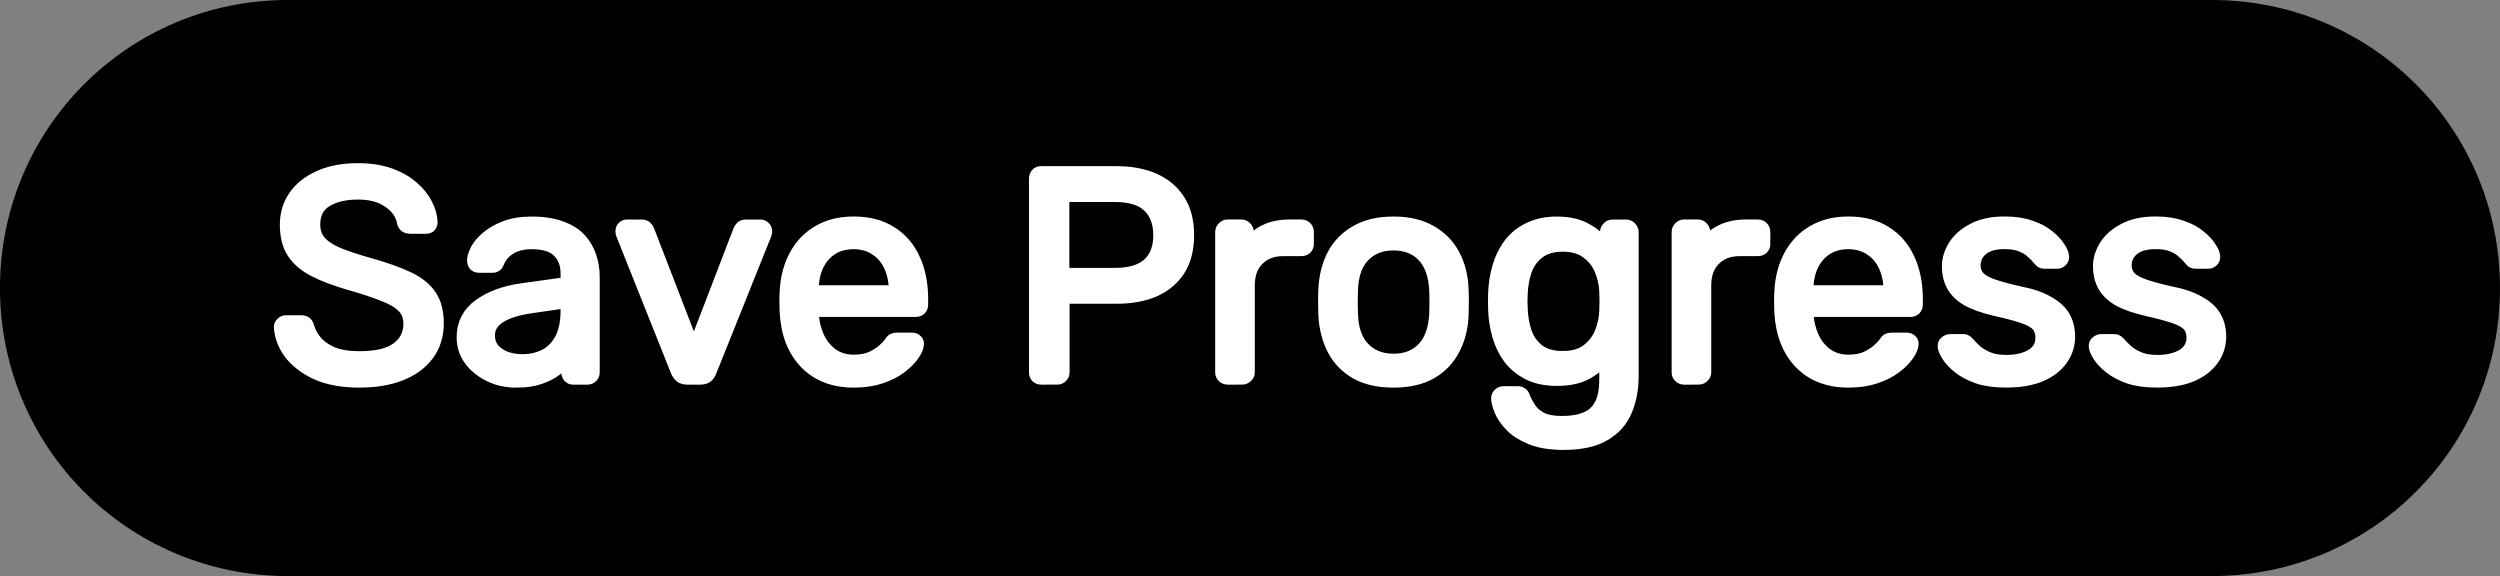 <svg version="1.1" xmlns="http://www.w3.org/2000/svg" xmlns:xlink="http://www.w3.org/1999/xlink" width="112.644" height="25.955" viewBox="0,0,112.644,25.955"><rect x="0" y="0" width="112.644" height="25.955" fill="#808080" stroke="none"/><g transform="translate(-183.678,-167.022)"><g data-paper-data="{&quot;isPaintingLayer&quot;:true}" fill-rule="nonzero" stroke-miterlimit="10" stroke-dasharray="" stroke-dashoffset="0" style="mix-blend-mode: normal"><path d="M196.655,167.022h86.689c7.19,0 12.978,5.788 12.978,12.978c0,7.19 -5.788,12.978 -12.978,12.978h-86.689c-7.19,0 -12.978,-5.788 -12.978,-12.978c0,-7.19 5.788,-12.978 12.978,-12.978z" fill="#000000" stroke="none" stroke-width="0.365" stroke-linecap="round" stroke-linejoin="round"/><path d="M199.878,184.237c-0.775,0 -1.427,-0.119 -1.956,-0.358c-0.522,-0.246 -0.924,-0.555 -1.207,-0.928c-0.276,-0.38 -0.425,-0.779 -0.447,-1.196c0,-0.075 0.03,-0.138 0.089,-0.19c0.06,-0.06 0.127,-0.089 0.201,-0.089h0.682c0.112,0 0.194,0.026 0.246,0.078c0.052,0.052 0.086,0.116 0.101,0.19c0.06,0.209 0.171,0.417 0.335,0.626c0.171,0.209 0.414,0.384 0.727,0.525c0.32,0.134 0.73,0.201 1.23,0.201c0.76,0 1.319,-0.134 1.677,-0.402c0.365,-0.268 0.548,-0.63 0.548,-1.084c0,-0.313 -0.097,-0.563 -0.291,-0.749c-0.186,-0.194 -0.477,-0.365 -0.872,-0.514c-0.388,-0.156 -0.894,-0.324 -1.52,-0.503c-0.648,-0.186 -1.189,-0.391 -1.621,-0.615c-0.425,-0.224 -0.741,-0.499 -0.95,-0.827c-0.209,-0.328 -0.313,-0.745 -0.313,-1.252c0,-0.484 0.127,-0.913 0.38,-1.286c0.261,-0.38 0.637,-0.682 1.129,-0.905c0.492,-0.224 1.081,-0.335 1.766,-0.335c0.551,0 1.032,0.075 1.442,0.224c0.417,0.149 0.764,0.347 1.04,0.592c0.276,0.238 0.484,0.499 0.626,0.782c0.142,0.283 0.216,0.555 0.224,0.816c0,0.067 -0.022,0.13 -0.067,0.19c-0.045,0.052 -0.116,0.078 -0.212,0.078h-0.704c-0.067,0 -0.134,-0.015 -0.201,-0.045c-0.067,-0.037 -0.116,-0.104 -0.145,-0.201c-0.06,-0.365 -0.268,-0.671 -0.626,-0.917c-0.35,-0.253 -0.809,-0.38 -1.375,-0.38c-0.581,0 -1.054,0.112 -1.42,0.335c-0.358,0.216 -0.537,0.563 -0.537,1.04c0,0.298 0.086,0.548 0.257,0.749c0.171,0.201 0.44,0.38 0.805,0.537c0.365,0.149 0.838,0.306 1.42,0.469c0.715,0.201 1.3,0.41 1.755,0.626c0.455,0.216 0.79,0.488 1.006,0.816c0.216,0.32 0.324,0.734 0.324,1.241c0,0.566 -0.149,1.047 -0.447,1.442c-0.291,0.395 -0.701,0.697 -1.23,0.905c-0.529,0.209 -1.151,0.313 -1.867,0.313zM206.928,184.237c-0.44,0 -0.842,-0.089 -1.207,-0.268c-0.365,-0.179 -0.66,-0.417 -0.883,-0.715c-0.224,-0.306 -0.335,-0.648 -0.335,-1.028c0,-0.619 0.25,-1.11 0.749,-1.476c0.499,-0.365 1.148,-0.604 1.945,-0.715l1.99,-0.279v-0.391c0,-0.425 -0.123,-0.756 -0.369,-0.995c-0.238,-0.246 -0.633,-0.369 -1.185,-0.369c-0.395,0 -0.719,0.082 -0.972,0.246c-0.246,0.156 -0.417,0.361 -0.514,0.615c-0.052,0.134 -0.145,0.201 -0.279,0.201h-0.604c-0.097,0 -0.171,-0.03 -0.224,-0.089c-0.045,-0.06 -0.067,-0.13 -0.067,-0.212c0,-0.134 0.048,-0.298 0.145,-0.492c0.104,-0.194 0.265,-0.384 0.481,-0.57c0.216,-0.186 0.488,-0.343 0.816,-0.469c0.335,-0.134 0.745,-0.201 1.23,-0.201c0.529,0 0.976,0.071 1.341,0.212c0.365,0.134 0.652,0.317 0.861,0.548c0.209,0.231 0.361,0.496 0.458,0.794c0.097,0.291 0.145,0.589 0.145,0.894v4.326c0,0.082 -0.03,0.153 -0.089,0.212c-0.06,0.06 -0.134,0.089 -0.224,0.089h-0.615c-0.097,0 -0.171,-0.03 -0.224,-0.089c-0.052,-0.06 -0.078,-0.13 -0.078,-0.212v-0.581c-0.119,0.164 -0.276,0.324 -0.469,0.481c-0.194,0.149 -0.44,0.276 -0.738,0.38c-0.291,0.104 -0.652,0.156 -1.084,0.156zM207.218,183.231c0.365,0 0.697,-0.075 0.995,-0.224c0.306,-0.156 0.544,-0.399 0.715,-0.727c0.171,-0.335 0.257,-0.753 0.257,-1.252v-0.369l-1.543,0.224c-0.633,0.089 -1.11,0.238 -1.431,0.447c-0.32,0.209 -0.481,0.473 -0.481,0.794c0,0.253 0.071,0.462 0.212,0.626c0.149,0.164 0.335,0.287 0.559,0.369c0.231,0.075 0.469,0.112 0.715,0.112zM214.642,184.103c-0.127,0 -0.231,-0.03 -0.313,-0.089c-0.075,-0.067 -0.134,-0.149 -0.179,-0.246l-2.47,-6.193c-0.015,-0.045 -0.022,-0.089 -0.022,-0.134c0,-0.082 0.026,-0.149 0.078,-0.201c0.052,-0.052 0.119,-0.078 0.201,-0.078h0.637c0.104,0 0.183,0.026 0.235,0.078c0.052,0.052 0.086,0.101 0.101,0.145l2.034,5.265l2.023,-5.265c0.022,-0.045 0.056,-0.093 0.101,-0.145c0.052,-0.052 0.127,-0.078 0.224,-0.078h0.648c0.075,0 0.138,0.026 0.19,0.078c0.06,0.052 0.089,0.119 0.089,0.201c0,0.045 -0.007,0.089 -0.022,0.134l-2.482,6.193c-0.037,0.097 -0.093,0.179 -0.168,0.246c-0.075,0.06 -0.183,0.089 -0.324,0.089zM222.152,184.237c-0.924,0 -1.658,-0.283 -2.202,-0.85c-0.544,-0.566 -0.842,-1.338 -0.894,-2.314c-0.007,-0.119 -0.011,-0.268 -0.011,-0.447c0,-0.186 0.004,-0.335 0.011,-0.447c0.03,-0.633 0.175,-1.189 0.436,-1.666c0.261,-0.477 0.615,-0.842 1.062,-1.095c0.447,-0.261 0.976,-0.391 1.587,-0.391c0.671,0 1.233,0.145 1.688,0.436c0.462,0.283 0.812,0.686 1.051,1.207c0.246,0.522 0.369,1.136 0.369,1.844v0.224c0,0.097 -0.03,0.175 -0.089,0.235c-0.06,0.052 -0.134,0.078 -0.224,0.078h-4.617c0,0.007 0,0.026 0,0.056c0,0.022 0,0.041 0,0.056c0.022,0.365 0.104,0.708 0.246,1.028c0.142,0.313 0.347,0.57 0.615,0.771c0.276,0.194 0.596,0.291 0.961,0.291c0.313,0 0.578,-0.048 0.794,-0.145c0.216,-0.104 0.391,-0.216 0.525,-0.335c0.134,-0.119 0.224,-0.212 0.268,-0.279c0.075,-0.112 0.134,-0.179 0.179,-0.201c0.045,-0.022 0.116,-0.034 0.212,-0.034h0.66c0.082,0 0.149,0.026 0.201,0.078c0.06,0.045 0.086,0.112 0.078,0.201c-0.007,0.134 -0.078,0.298 -0.212,0.492c-0.134,0.194 -0.324,0.384 -0.57,0.57c-0.246,0.186 -0.548,0.339 -0.905,0.458c-0.358,0.119 -0.764,0.179 -1.218,0.179zM220.318,180.124h3.655v-0.034c0,-0.402 -0.075,-0.76 -0.224,-1.073c-0.142,-0.313 -0.35,-0.559 -0.626,-0.738c-0.276,-0.186 -0.604,-0.279 -0.984,-0.279c-0.388,0 -0.719,0.093 -0.995,0.279c-0.268,0.179 -0.473,0.425 -0.615,0.738c-0.142,0.313 -0.212,0.671 -0.212,1.073zM230.593,184.103c-0.097,0 -0.171,-0.03 -0.224,-0.089c-0.052,-0.06 -0.078,-0.13 -0.078,-0.212v-8.719c0,-0.097 0.026,-0.175 0.078,-0.235c0.052,-0.06 0.127,-0.089 0.224,-0.089h3.398c0.656,0 1.226,0.108 1.71,0.324c0.484,0.216 0.861,0.537 1.129,0.961c0.268,0.417 0.402,0.943 0.402,1.576c0,0.626 -0.134,1.151 -0.402,1.576c-0.268,0.417 -0.645,0.734 -1.129,0.95c-0.484,0.209 -1.054,0.313 -1.71,0.313h-2.37v3.342c0,0.082 -0.03,0.153 -0.089,0.212c-0.052,0.06 -0.127,0.089 -0.224,0.089zM231.61,179.341h2.314c0.656,0 1.148,-0.145 1.476,-0.436c0.328,-0.298 0.492,-0.727 0.492,-1.286c0,-0.551 -0.16,-0.98 -0.481,-1.286c-0.32,-0.306 -0.816,-0.458 -1.487,-0.458h-2.314zM238.994,184.103c-0.089,0 -0.164,-0.03 -0.224,-0.089c-0.06,-0.06 -0.089,-0.13 -0.089,-0.212v-6.316c0,-0.089 0.03,-0.164 0.089,-0.224c0.06,-0.067 0.134,-0.101 0.224,-0.101h0.615c0.089,0 0.164,0.034 0.224,0.101c0.06,0.06 0.089,0.134 0.089,0.224v0.581c0.179,-0.298 0.425,-0.522 0.738,-0.671c0.313,-0.156 0.693,-0.235 1.14,-0.235h0.514c0.089,0 0.164,0.03 0.224,0.089c0.06,0.06 0.089,0.134 0.089,0.224v0.548c0,0.082 -0.03,0.153 -0.089,0.212c-0.06,0.052 -0.134,0.078 -0.224,0.078h-0.805c-0.477,0 -0.853,0.142 -1.129,0.425c-0.276,0.276 -0.414,0.656 -0.414,1.14v3.924c0,0.082 -0.034,0.153 -0.101,0.212c-0.06,0.06 -0.134,0.089 -0.224,0.089zM246.47,184.237c-0.678,0 -1.245,-0.127 -1.699,-0.38c-0.455,-0.261 -0.801,-0.619 -1.04,-1.073c-0.238,-0.462 -0.373,-0.987 -0.402,-1.576c-0.007,-0.149 -0.011,-0.343 -0.011,-0.581c0,-0.238 0.004,-0.428 0.011,-0.57c0.03,-0.596 0.164,-1.122 0.402,-1.576c0.246,-0.455 0.596,-0.809 1.051,-1.062c0.455,-0.261 1.017,-0.391 1.688,-0.391c0.663,0 1.222,0.13 1.677,0.391c0.455,0.253 0.805,0.607 1.051,1.062c0.246,0.455 0.38,0.98 0.402,1.576c0.007,0.142 0.011,0.332 0.011,0.57c0,0.238 -0.004,0.432 -0.011,0.581c-0.022,0.589 -0.156,1.114 -0.402,1.576c-0.238,0.455 -0.585,0.812 -1.04,1.073c-0.455,0.253 -1.017,0.38 -1.688,0.38zM246.47,183.209c0.551,0 0.991,-0.175 1.319,-0.525c0.328,-0.35 0.507,-0.864 0.537,-1.543c0.007,-0.134 0.011,-0.302 0.011,-0.503c0,-0.209 -0.004,-0.38 -0.011,-0.514c-0.03,-0.678 -0.209,-1.192 -0.537,-1.543c-0.328,-0.35 -0.768,-0.525 -1.319,-0.525c-0.551,0 -0.995,0.175 -1.33,0.525c-0.335,0.35 -0.51,0.864 -0.525,1.543c-0.007,0.134 -0.011,0.306 -0.011,0.514c0,0.201 0.004,0.369 0.011,0.503c0.015,0.678 0.19,1.192 0.525,1.543c0.335,0.35 0.779,0.525 1.33,0.525zM254.131,187.043c-0.611,0 -1.11,-0.082 -1.498,-0.246c-0.38,-0.156 -0.682,-0.35 -0.905,-0.581c-0.216,-0.224 -0.373,-0.451 -0.469,-0.682c-0.089,-0.224 -0.138,-0.402 -0.145,-0.537c-0.007,-0.089 0.022,-0.168 0.089,-0.235c0.067,-0.06 0.138,-0.089 0.212,-0.089h0.648c0.075,0 0.138,0.019 0.19,0.056c0.06,0.037 0.104,0.112 0.134,0.224c0.06,0.134 0.142,0.283 0.246,0.447c0.104,0.171 0.268,0.317 0.492,0.436c0.224,0.119 0.537,0.179 0.939,0.179c0.417,0 0.768,-0.06 1.051,-0.179c0.283,-0.112 0.499,-0.306 0.648,-0.581c0.149,-0.276 0.224,-0.66 0.224,-1.151v-0.905c-0.216,0.276 -0.499,0.507 -0.85,0.693c-0.343,0.179 -0.779,0.268 -1.308,0.268c-0.492,0 -0.917,-0.086 -1.274,-0.257c-0.358,-0.179 -0.652,-0.417 -0.883,-0.715c-0.224,-0.298 -0.391,-0.637 -0.503,-1.017c-0.112,-0.38 -0.175,-0.782 -0.19,-1.207c-0.007,-0.246 -0.007,-0.488 0,-0.727c0.015,-0.417 0.078,-0.816 0.19,-1.196c0.112,-0.388 0.279,-0.73 0.503,-1.028c0.231,-0.306 0.525,-0.544 0.883,-0.715c0.358,-0.179 0.782,-0.268 1.274,-0.268c0.537,0 0.98,0.101 1.33,0.302c0.35,0.194 0.637,0.436 0.861,0.727v-0.57c0,-0.089 0.03,-0.164 0.089,-0.224c0.06,-0.067 0.134,-0.101 0.224,-0.101h0.615c0.089,0 0.164,0.034 0.224,0.101c0.06,0.06 0.089,0.134 0.089,0.224v6.472c0,0.596 -0.101,1.125 -0.302,1.587c-0.194,0.462 -0.522,0.827 -0.984,1.095c-0.455,0.268 -1.069,0.402 -1.844,0.402zM254.097,183.086c0.447,0 0.805,-0.101 1.073,-0.302c0.276,-0.209 0.477,-0.466 0.604,-0.771c0.127,-0.313 0.197,-0.63 0.212,-0.95c0.007,-0.127 0.011,-0.279 0.011,-0.458c0,-0.186 -0.004,-0.343 -0.011,-0.469c-0.015,-0.32 -0.086,-0.633 -0.212,-0.939c-0.127,-0.313 -0.328,-0.57 -0.604,-0.771c-0.268,-0.209 -0.626,-0.313 -1.073,-0.313c-0.44,0 -0.794,0.101 -1.062,0.302c-0.268,0.201 -0.462,0.466 -0.581,0.794c-0.112,0.32 -0.175,0.667 -0.19,1.04c-0.015,0.231 -0.015,0.466 0,0.704c0.015,0.373 0.078,0.723 0.19,1.051c0.119,0.328 0.313,0.592 0.581,0.794c0.268,0.194 0.622,0.291 1.062,0.291zM259.561,184.103c-0.089,0 -0.164,-0.03 -0.224,-0.089c-0.06,-0.06 -0.089,-0.13 -0.089,-0.212v-6.316c0,-0.089 0.03,-0.164 0.089,-0.224c0.06,-0.067 0.134,-0.101 0.224,-0.101h0.615c0.089,0 0.164,0.034 0.224,0.101c0.06,0.06 0.089,0.134 0.089,0.224v0.581c0.179,-0.298 0.425,-0.522 0.738,-0.671c0.313,-0.156 0.693,-0.235 1.14,-0.235h0.514c0.089,0 0.164,0.03 0.224,0.089c0.06,0.06 0.089,0.134 0.089,0.224v0.548c0,0.082 -0.03,0.153 -0.089,0.212c-0.06,0.052 -0.134,0.078 -0.224,0.078h-0.805c-0.477,0 -0.853,0.142 -1.129,0.425c-0.276,0.276 -0.414,0.656 -0.414,1.14v3.924c0,0.082 -0.034,0.153 -0.101,0.212c-0.06,0.06 -0.134,0.089 -0.224,0.089zM266.97,184.237c-0.924,0 -1.658,-0.283 -2.202,-0.85c-0.544,-0.566 -0.842,-1.338 -0.894,-2.314c-0.007,-0.119 -0.011,-0.268 -0.011,-0.447c0,-0.186 0.004,-0.335 0.011,-0.447c0.03,-0.633 0.175,-1.189 0.436,-1.666c0.261,-0.477 0.615,-0.842 1.062,-1.095c0.447,-0.261 0.976,-0.391 1.587,-0.391c0.671,0 1.233,0.145 1.688,0.436c0.462,0.283 0.812,0.686 1.051,1.207c0.246,0.522 0.369,1.136 0.369,1.844v0.224c0,0.097 -0.03,0.175 -0.089,0.235c-0.06,0.052 -0.134,0.078 -0.224,0.078h-4.617c0,0.007 0,0.026 0,0.056c0,0.022 0,0.041 0,0.056c0.022,0.365 0.104,0.708 0.246,1.028c0.142,0.313 0.347,0.57 0.615,0.771c0.276,0.194 0.596,0.291 0.961,0.291c0.313,0 0.578,-0.048 0.794,-0.145c0.216,-0.104 0.391,-0.216 0.525,-0.335c0.134,-0.119 0.224,-0.212 0.268,-0.279c0.075,-0.112 0.134,-0.179 0.179,-0.201c0.045,-0.022 0.116,-0.034 0.212,-0.034h0.66c0.082,0 0.149,0.026 0.201,0.078c0.06,0.045 0.086,0.112 0.078,0.201c-0.007,0.134 -0.078,0.298 -0.212,0.492c-0.134,0.194 -0.324,0.384 -0.57,0.57c-0.246,0.186 -0.548,0.339 -0.905,0.458c-0.358,0.119 -0.764,0.179 -1.218,0.179zM265.137,180.124h3.655v-0.034c0,-0.402 -0.075,-0.76 -0.224,-1.073c-0.142,-0.313 -0.35,-0.559 -0.626,-0.738c-0.276,-0.186 -0.604,-0.279 -0.984,-0.279c-0.388,0 -0.719,0.093 -0.995,0.279c-0.268,0.179 -0.473,0.425 -0.615,0.738c-0.142,0.313 -0.212,0.671 -0.212,1.073zM274.064,184.237c-0.499,0 -0.928,-0.06 -1.286,-0.179c-0.35,-0.127 -0.637,-0.279 -0.861,-0.458c-0.224,-0.179 -0.391,-0.358 -0.503,-0.537c-0.112,-0.179 -0.171,-0.32 -0.179,-0.425c-0.007,-0.097 0.022,-0.171 0.089,-0.224c0.075,-0.06 0.149,-0.089 0.224,-0.089h0.592c0.045,0 0.082,0.007 0.112,0.022c0.037,0.015 0.082,0.052 0.134,0.112c0.112,0.127 0.238,0.253 0.38,0.38c0.149,0.119 0.328,0.22 0.537,0.302c0.209,0.082 0.466,0.123 0.771,0.123c0.455,0 0.827,-0.086 1.118,-0.257c0.298,-0.179 0.447,-0.436 0.447,-0.771c0,-0.224 -0.06,-0.402 -0.179,-0.537c-0.119,-0.134 -0.332,-0.253 -0.637,-0.358c-0.306,-0.104 -0.727,-0.216 -1.263,-0.335c-0.537,-0.127 -0.961,-0.279 -1.274,-0.458c-0.306,-0.186 -0.525,-0.406 -0.66,-0.66c-0.134,-0.253 -0.201,-0.54 -0.201,-0.861c0,-0.328 0.097,-0.645 0.291,-0.95c0.194,-0.306 0.481,-0.555 0.861,-0.749c0.38,-0.201 0.853,-0.302 1.42,-0.302c0.462,0 0.857,0.06 1.185,0.179c0.335,0.112 0.607,0.257 0.816,0.436c0.216,0.171 0.376,0.343 0.481,0.514c0.112,0.164 0.171,0.306 0.179,0.425c0.007,0.089 -0.022,0.164 -0.089,0.224c-0.06,0.052 -0.127,0.078 -0.201,0.078h-0.57c-0.06,0 -0.112,-0.011 -0.156,-0.034c-0.037,-0.03 -0.071,-0.063 -0.101,-0.101c-0.089,-0.112 -0.197,-0.224 -0.324,-0.335c-0.119,-0.119 -0.276,-0.216 -0.469,-0.291c-0.186,-0.082 -0.436,-0.123 -0.749,-0.123c-0.44,0 -0.771,0.093 -0.995,0.279c-0.224,0.186 -0.335,0.425 -0.335,0.715c0,0.164 0.048,0.313 0.145,0.447c0.097,0.134 0.283,0.257 0.559,0.369c0.276,0.104 0.686,0.22 1.23,0.347c0.589,0.112 1.051,0.268 1.386,0.469c0.343,0.194 0.585,0.421 0.727,0.682c0.142,0.253 0.212,0.548 0.212,0.883c0,0.373 -0.108,0.715 -0.324,1.028c-0.216,0.313 -0.537,0.563 -0.961,0.749c-0.425,0.179 -0.95,0.268 -1.576,0.268zM280.871,184.237c-0.499,0 -0.928,-0.06 -1.286,-0.179c-0.35,-0.127 -0.637,-0.279 -0.861,-0.458c-0.224,-0.179 -0.391,-0.358 -0.503,-0.537c-0.112,-0.179 -0.171,-0.32 -0.179,-0.425c-0.007,-0.097 0.022,-0.171 0.089,-0.224c0.075,-0.06 0.149,-0.089 0.224,-0.089h0.592c0.045,0 0.082,0.007 0.112,0.022c0.037,0.015 0.082,0.052 0.134,0.112c0.112,0.127 0.238,0.253 0.38,0.38c0.149,0.119 0.328,0.22 0.537,0.302c0.209,0.082 0.466,0.123 0.771,0.123c0.455,0 0.827,-0.086 1.118,-0.257c0.298,-0.179 0.447,-0.436 0.447,-0.771c0,-0.224 -0.06,-0.402 -0.179,-0.537c-0.119,-0.134 -0.332,-0.253 -0.637,-0.358c-0.306,-0.104 -0.727,-0.216 -1.263,-0.335c-0.537,-0.127 -0.961,-0.279 -1.274,-0.458c-0.306,-0.186 -0.525,-0.406 -0.66,-0.66c-0.134,-0.253 -0.201,-0.54 -0.201,-0.861c0,-0.328 0.097,-0.645 0.291,-0.95c0.194,-0.306 0.481,-0.555 0.861,-0.749c0.38,-0.201 0.853,-0.302 1.42,-0.302c0.462,0 0.857,0.06 1.185,0.179c0.335,0.112 0.607,0.257 0.816,0.436c0.216,0.171 0.376,0.343 0.481,0.514c0.112,0.164 0.171,0.306 0.179,0.425c0.007,0.089 -0.022,0.164 -0.089,0.224c-0.06,0.052 -0.127,0.078 -0.201,0.078h-0.57c-0.06,0 -0.112,-0.011 -0.156,-0.034c-0.037,-0.03 -0.071,-0.063 -0.101,-0.101c-0.089,-0.112 -0.197,-0.224 -0.324,-0.335c-0.119,-0.119 -0.276,-0.216 -0.469,-0.291c-0.186,-0.082 -0.436,-0.123 -0.749,-0.123c-0.44,0 -0.771,0.093 -0.995,0.279c-0.224,0.186 -0.335,0.425 -0.335,0.715c0,0.164 0.048,0.313 0.145,0.447c0.097,0.134 0.283,0.257 0.559,0.369c0.276,0.104 0.686,0.22 1.23,0.347c0.589,0.112 1.051,0.268 1.386,0.469c0.343,0.194 0.585,0.421 0.727,0.682c0.142,0.253 0.212,0.548 0.212,0.883c0,0.373 -0.108,0.715 -0.324,1.028c-0.216,0.313 -0.537,0.563 -0.961,0.749c-0.425,0.179 -0.95,0.268 -1.576,0.268z" fill="#ffffff" stroke="#ffffff" stroke-width="0.5" stroke-linecap="square" stroke-linejoin="miter"/></g></g></svg>
